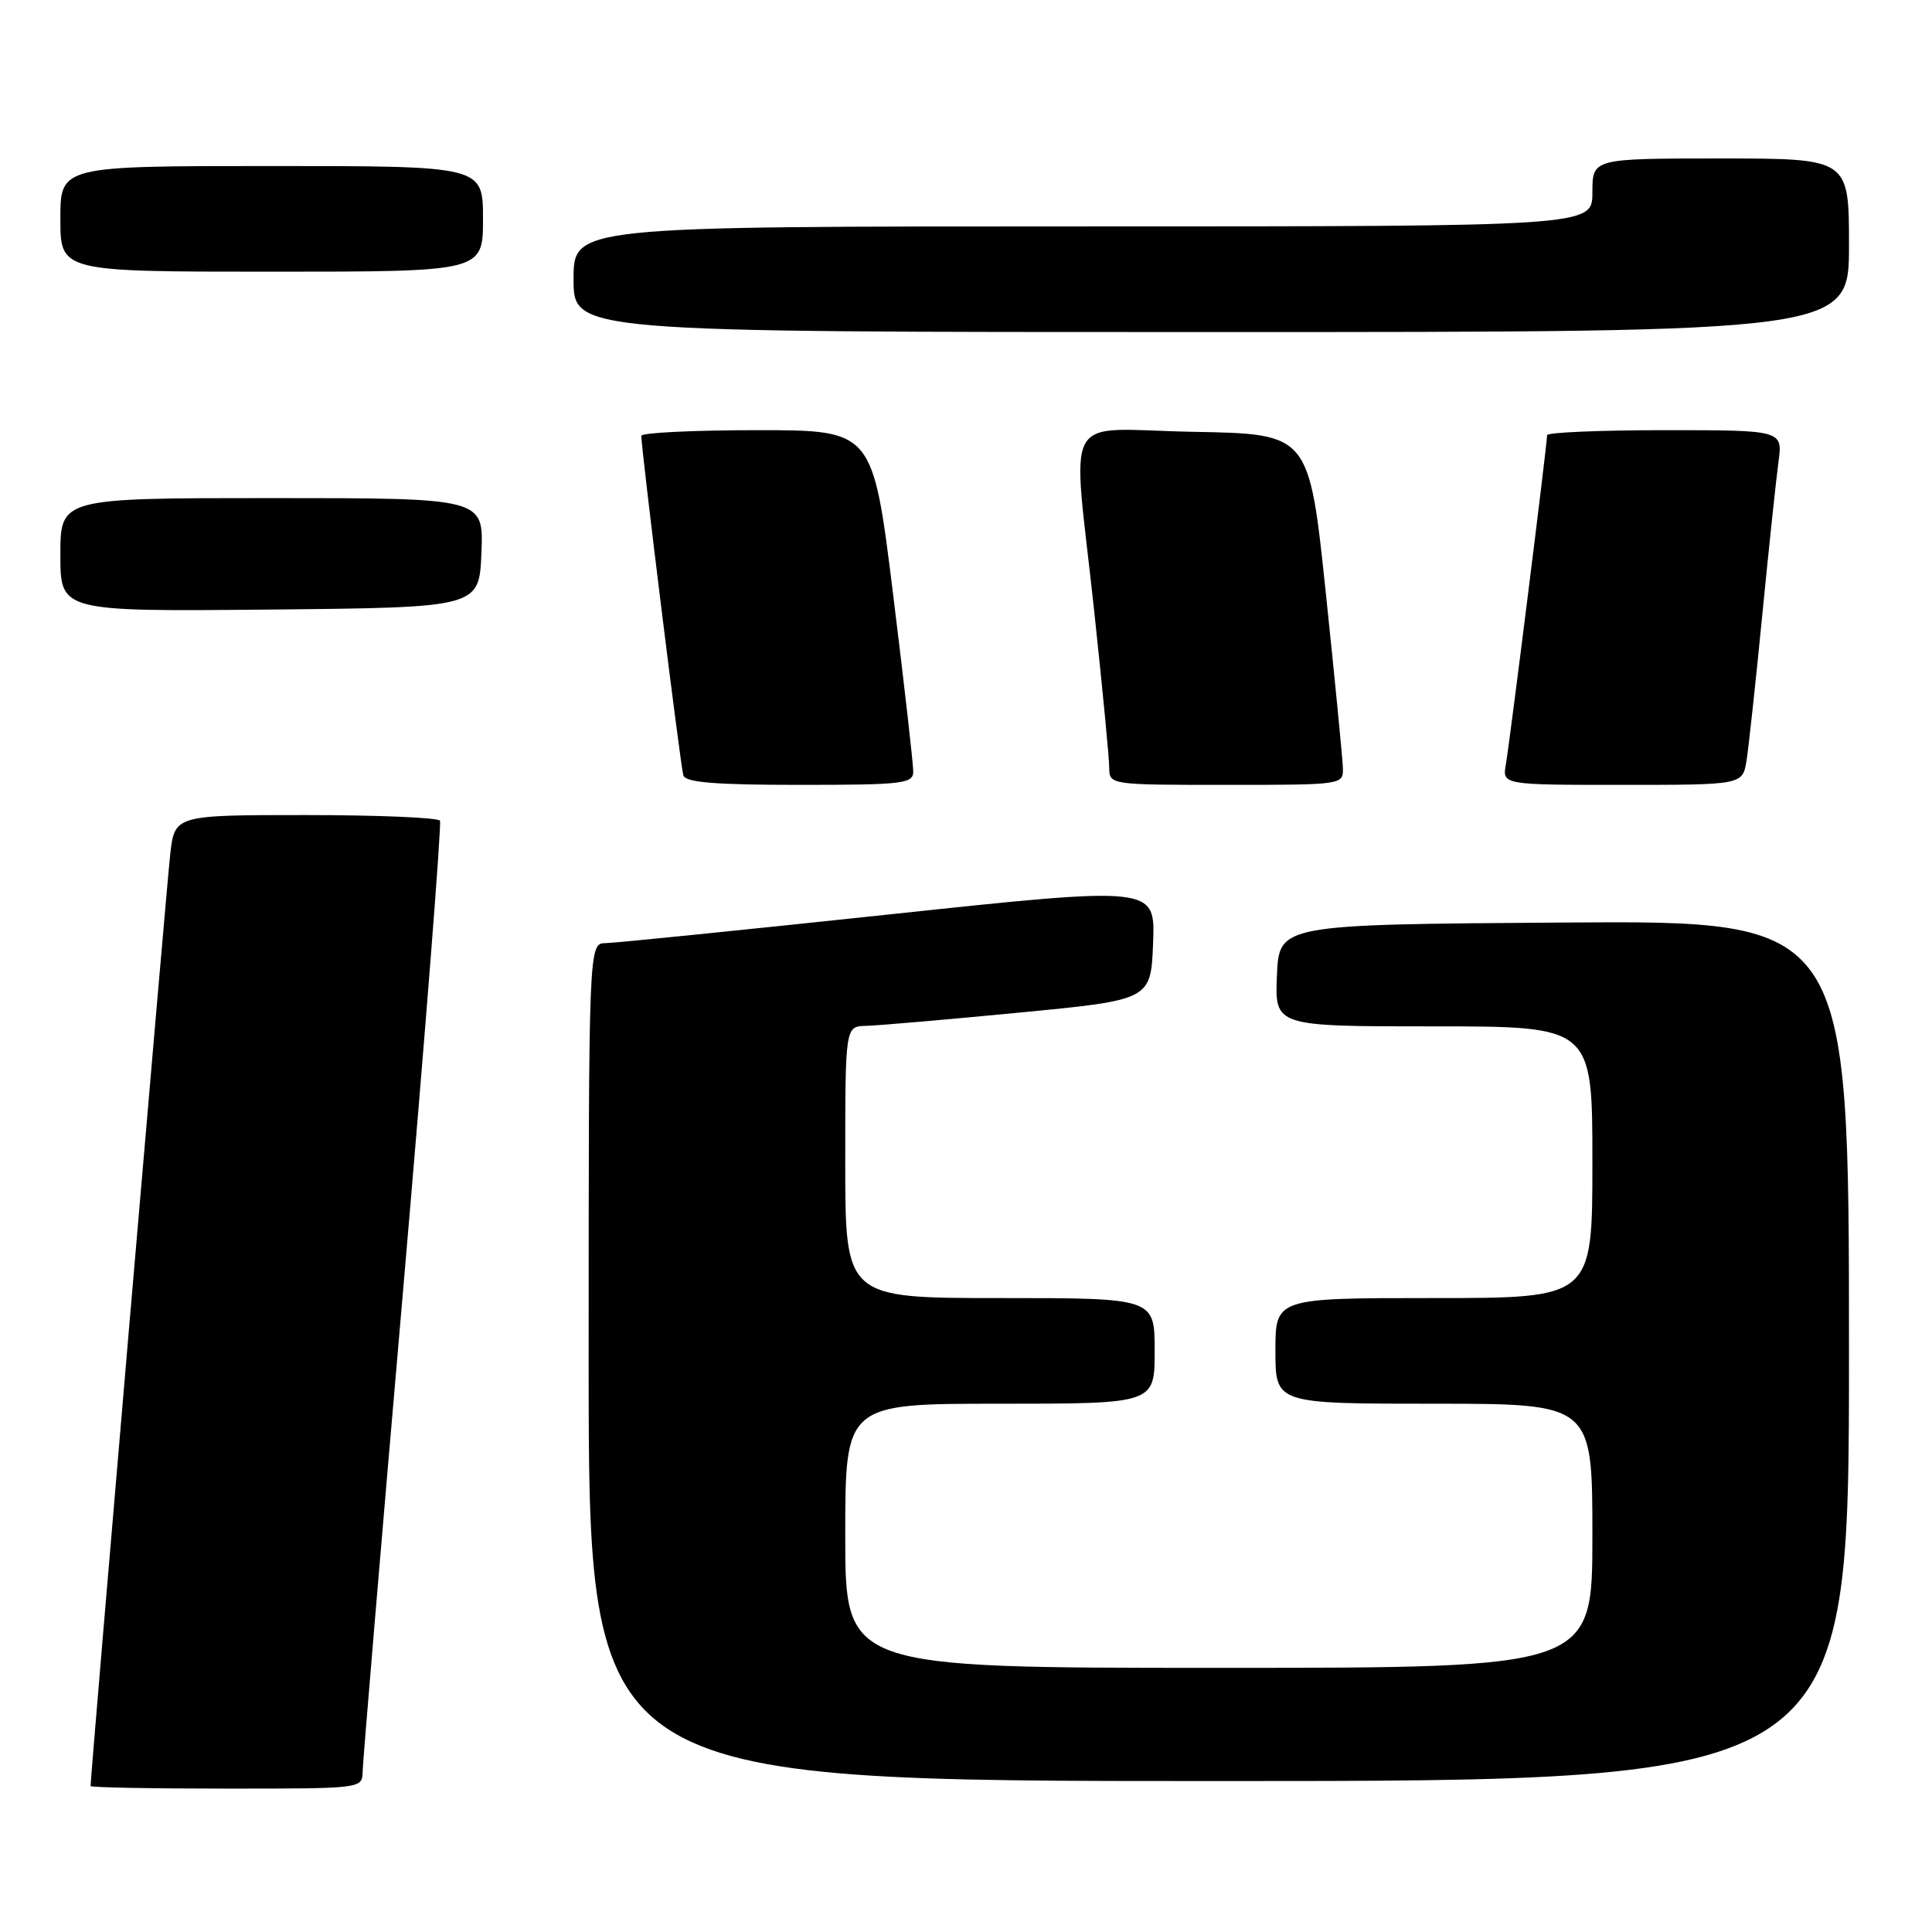 <?xml version="1.0" encoding="UTF-8" standalone="no"?>
<!DOCTYPE svg PUBLIC "-//W3C//DTD SVG 1.1//EN" "http://www.w3.org/Graphics/SVG/1.1/DTD/svg11.dtd" >
<svg xmlns="http://www.w3.org/2000/svg" xmlns:xlink="http://www.w3.org/1999/xlink" version="1.1" viewBox="0 0 256 256">
 <g >
 <path fill="currentColor"
d=" M 48.05 234.75 C 48.07 233.51 50.48 204.82 53.41 171.00 C 56.33 137.18 58.53 109.16 58.30 108.75 C 58.07 108.34 50.07 108.00 40.51 108.00 C 23.14 108.00 23.14 108.00 22.55 113.25 C 22.08 117.37 12.00 235.30 12.00 236.66 C 12.00 236.85 20.10 237.00 30.00 237.00 C 47.99 237.00 48.00 237.00 48.05 234.75 Z  M 245.00 178.99 C 245.00 121.98 245.00 121.98 207.25 122.24 C 169.50 122.50 169.50 122.50 169.20 129.25 C 168.91 136.00 168.91 136.00 189.95 136.00 C 211.00 136.00 211.00 136.00 211.00 154.00 C 211.00 172.00 211.00 172.00 190.00 172.00 C 169.00 172.00 169.00 172.00 169.00 179.00 C 169.00 186.00 169.00 186.00 190.00 186.00 C 211.00 186.00 211.00 186.00 211.00 203.50 C 211.00 221.00 211.00 221.00 161.50 221.00 C 112.00 221.00 112.00 221.00 112.00 203.50 C 112.00 186.00 112.00 186.00 132.50 186.00 C 153.00 186.00 153.00 186.00 153.00 179.00 C 153.00 172.00 153.00 172.00 132.50 172.00 C 112.00 172.00 112.00 172.00 112.00 154.00 C 112.00 136.00 112.00 136.00 114.75 135.93 C 116.26 135.90 125.38 135.11 135.00 134.18 C 152.50 132.50 152.50 132.50 152.79 124.95 C 153.08 117.41 153.08 117.41 117.79 121.17 C 98.38 123.24 81.49 124.95 80.25 124.97 C 78.00 125.00 78.00 125.00 78.00 180.50 C 78.00 236.00 78.00 236.00 161.50 236.00 C 245.00 236.00 245.00 236.00 245.00 178.99 Z  M 121.01 102.25 C 121.02 101.29 119.82 90.71 118.34 78.75 C 115.65 57.00 115.65 57.00 100.33 57.00 C 91.90 57.00 84.99 57.34 84.98 57.75 C 84.94 59.28 90.17 101.55 90.55 102.75 C 90.84 103.68 94.82 104.00 105.97 104.00 C 119.61 104.00 121.00 103.84 121.01 102.25 Z  M 177.94 101.75 C 177.90 100.51 176.88 90.05 175.67 78.50 C 173.46 57.50 173.46 57.50 158.23 57.22 C 140.32 56.90 142.07 53.76 144.99 81.00 C 146.08 91.17 146.98 100.51 146.98 101.75 C 147.00 103.99 147.10 104.00 162.50 104.00 C 177.93 104.00 178.00 103.99 177.94 101.75 Z  M 231.43 100.75 C 231.71 98.96 232.65 90.30 233.51 81.50 C 234.37 72.70 235.34 63.59 235.65 61.25 C 236.23 57.00 236.23 57.00 220.61 57.00 C 212.03 57.00 205.00 57.30 205.00 57.66 C 205.00 58.83 200.04 98.40 199.54 101.25 C 199.05 104.00 199.05 104.00 214.98 104.00 C 230.91 104.00 230.91 104.00 231.43 100.75 Z  M 63.79 73.25 C 64.09 66.00 64.09 66.00 36.04 66.00 C 8.00 66.00 8.00 66.00 8.00 73.52 C 8.00 81.03 8.00 81.03 35.75 80.77 C 63.50 80.50 63.50 80.50 63.79 73.25 Z  M 245.00 32.50 C 245.00 21.00 245.00 21.00 228.00 21.00 C 211.00 21.00 211.00 21.00 211.00 25.50 C 211.00 30.00 211.00 30.00 143.50 30.00 C 76.00 30.00 76.00 30.00 76.00 37.00 C 76.00 44.00 76.00 44.00 160.50 44.00 C 245.00 44.00 245.00 44.00 245.00 32.50 Z  M 64.00 29.00 C 64.00 22.00 64.00 22.00 36.00 22.00 C 8.00 22.00 8.00 22.00 8.00 29.00 C 8.00 36.00 8.00 36.00 36.00 36.00 C 64.00 36.00 64.00 36.00 64.00 29.00 Z "/>
</g>
</svg>